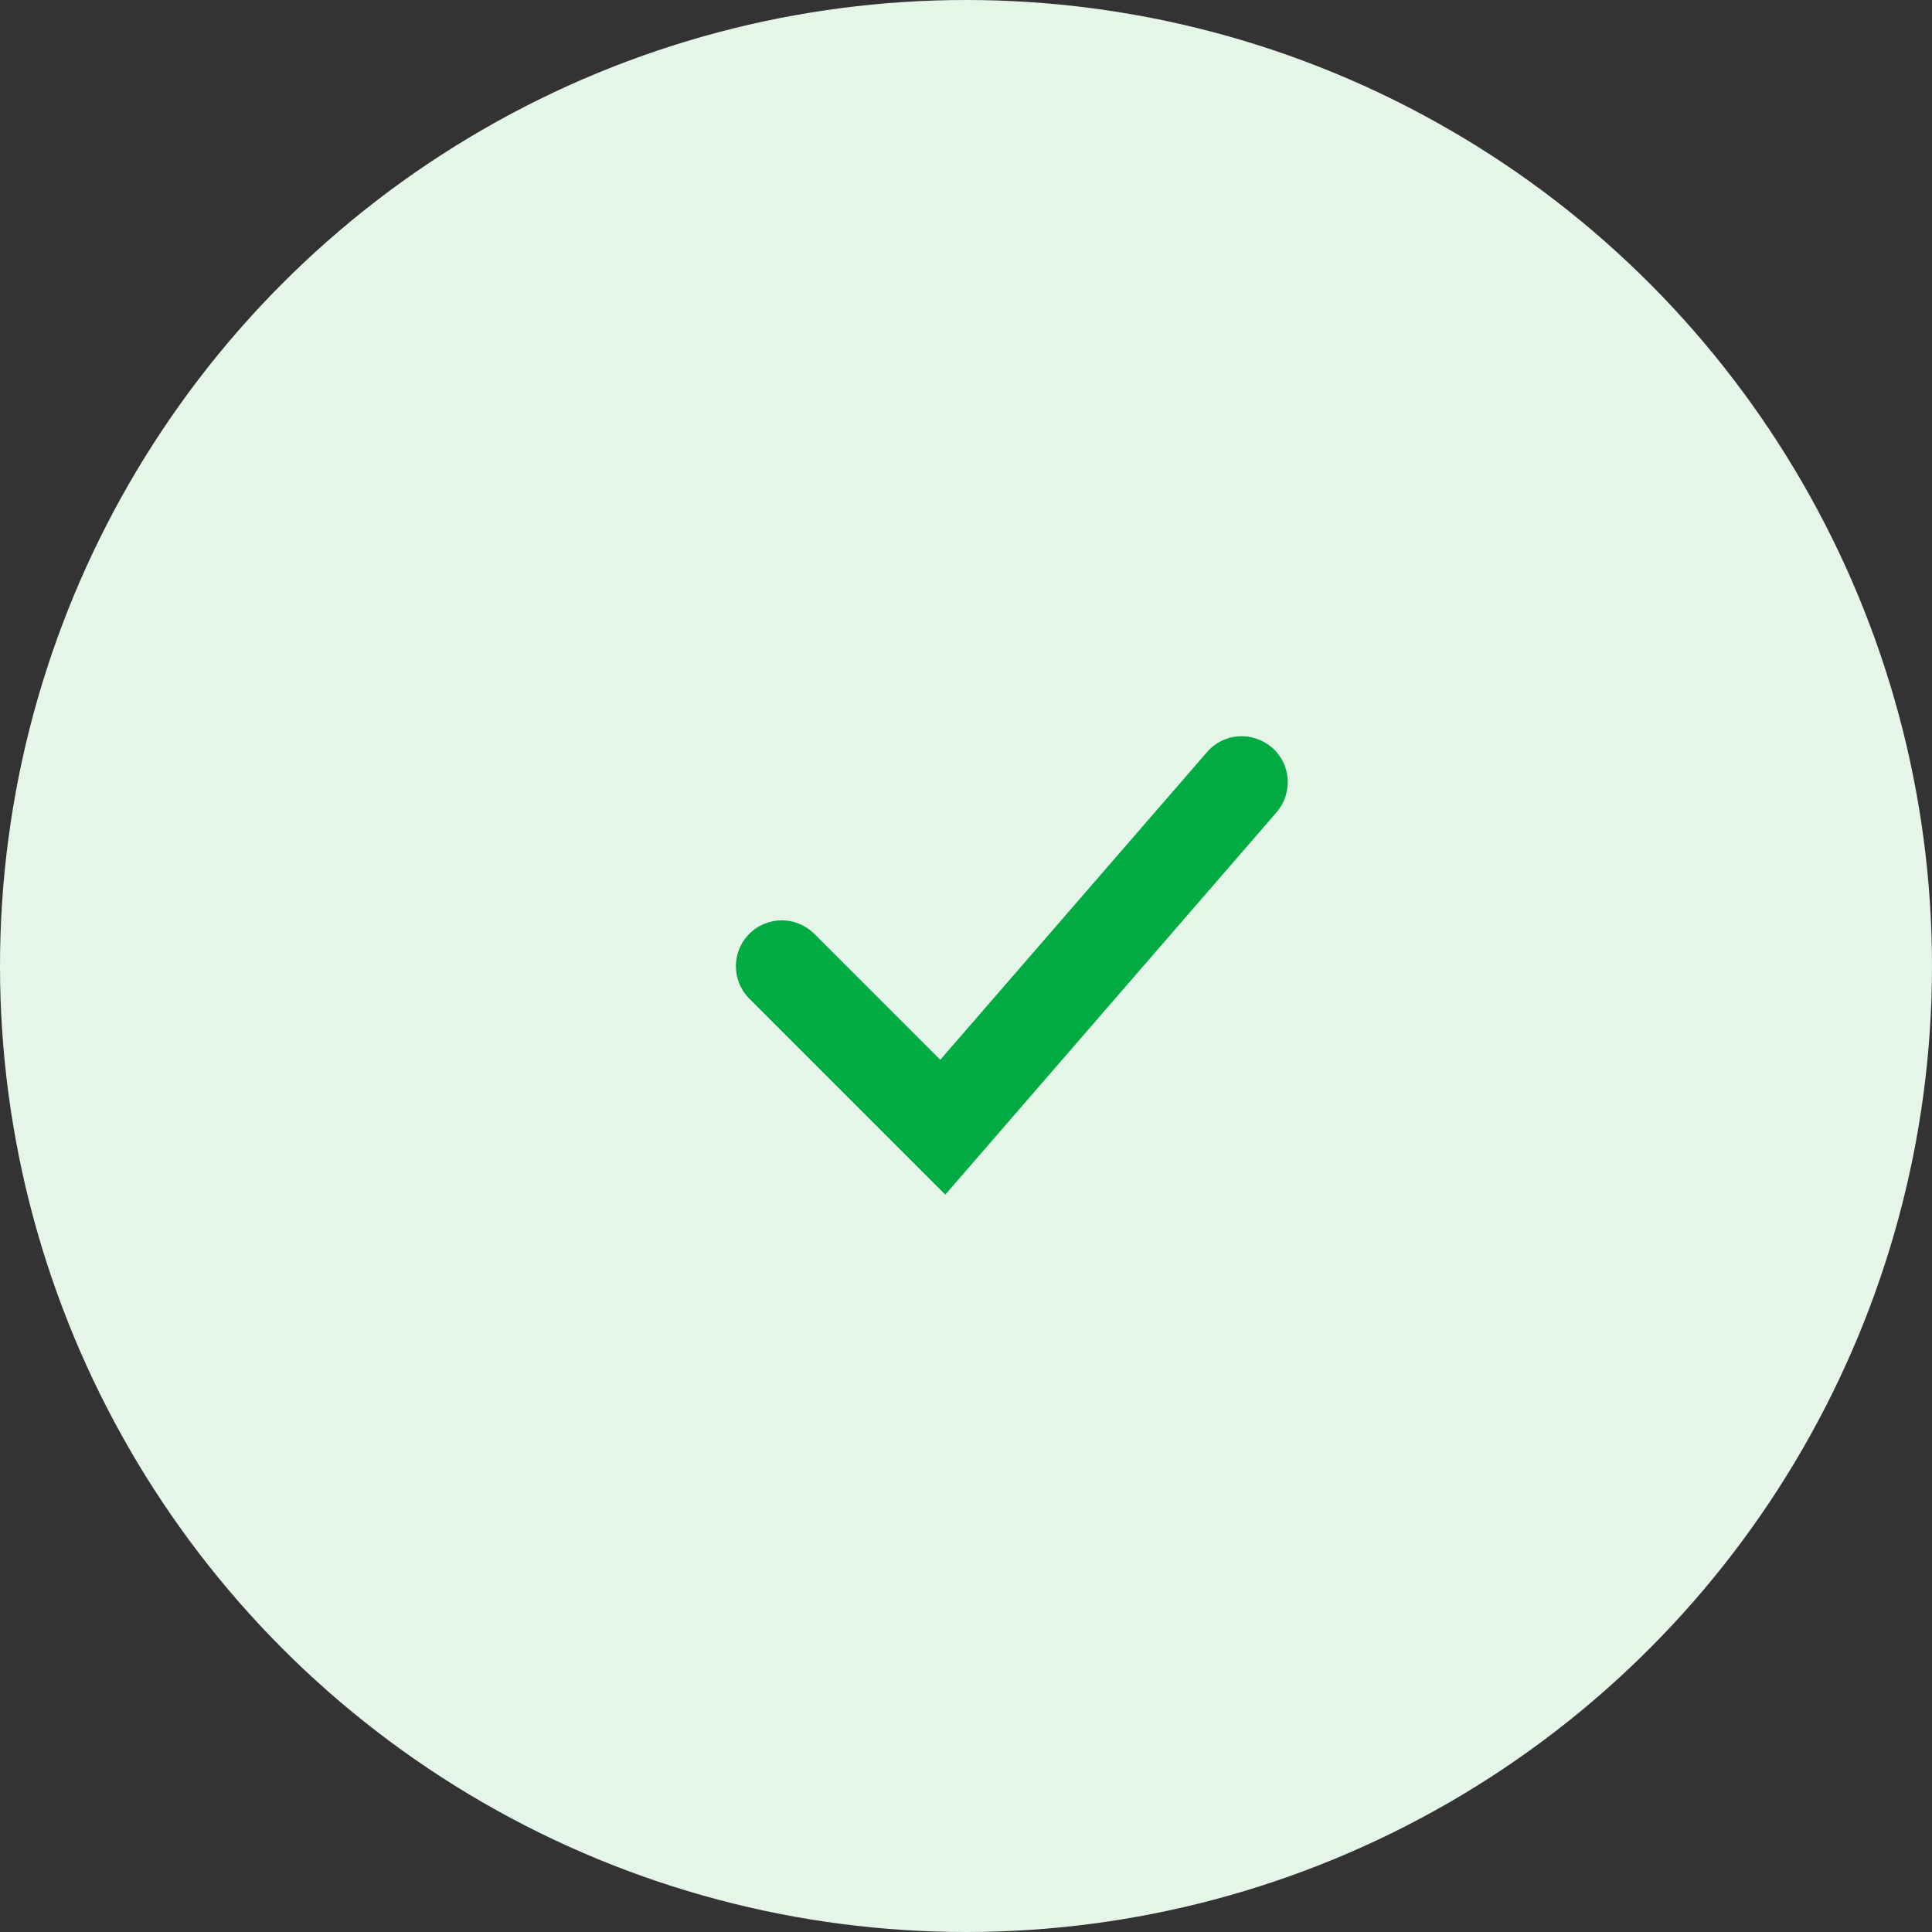 <svg width="168" height="168" viewBox="0 0 168 168" xmlns="http://www.w3.org/2000/svg">
<rect x="0" y="0" width="168" height="168" fill="#333333" stroke="none"/>
<circle cx="84" cy="84" r="84" fill="#E5F5E8"/>
<path d="M82.2 103.879L65.16 86.839C63.6 85.279 63.6 82.759 65.16 81.199C66.72 79.639 69.24 79.639 70.8 81.199L81.76 92.159L104.96 65.399C106.4 63.719 108.92 63.559 110.6 64.999C112.28 66.439 112.44 68.959 111 70.639L82.2 103.879Z" fill="#00AB44"/>
</svg>
